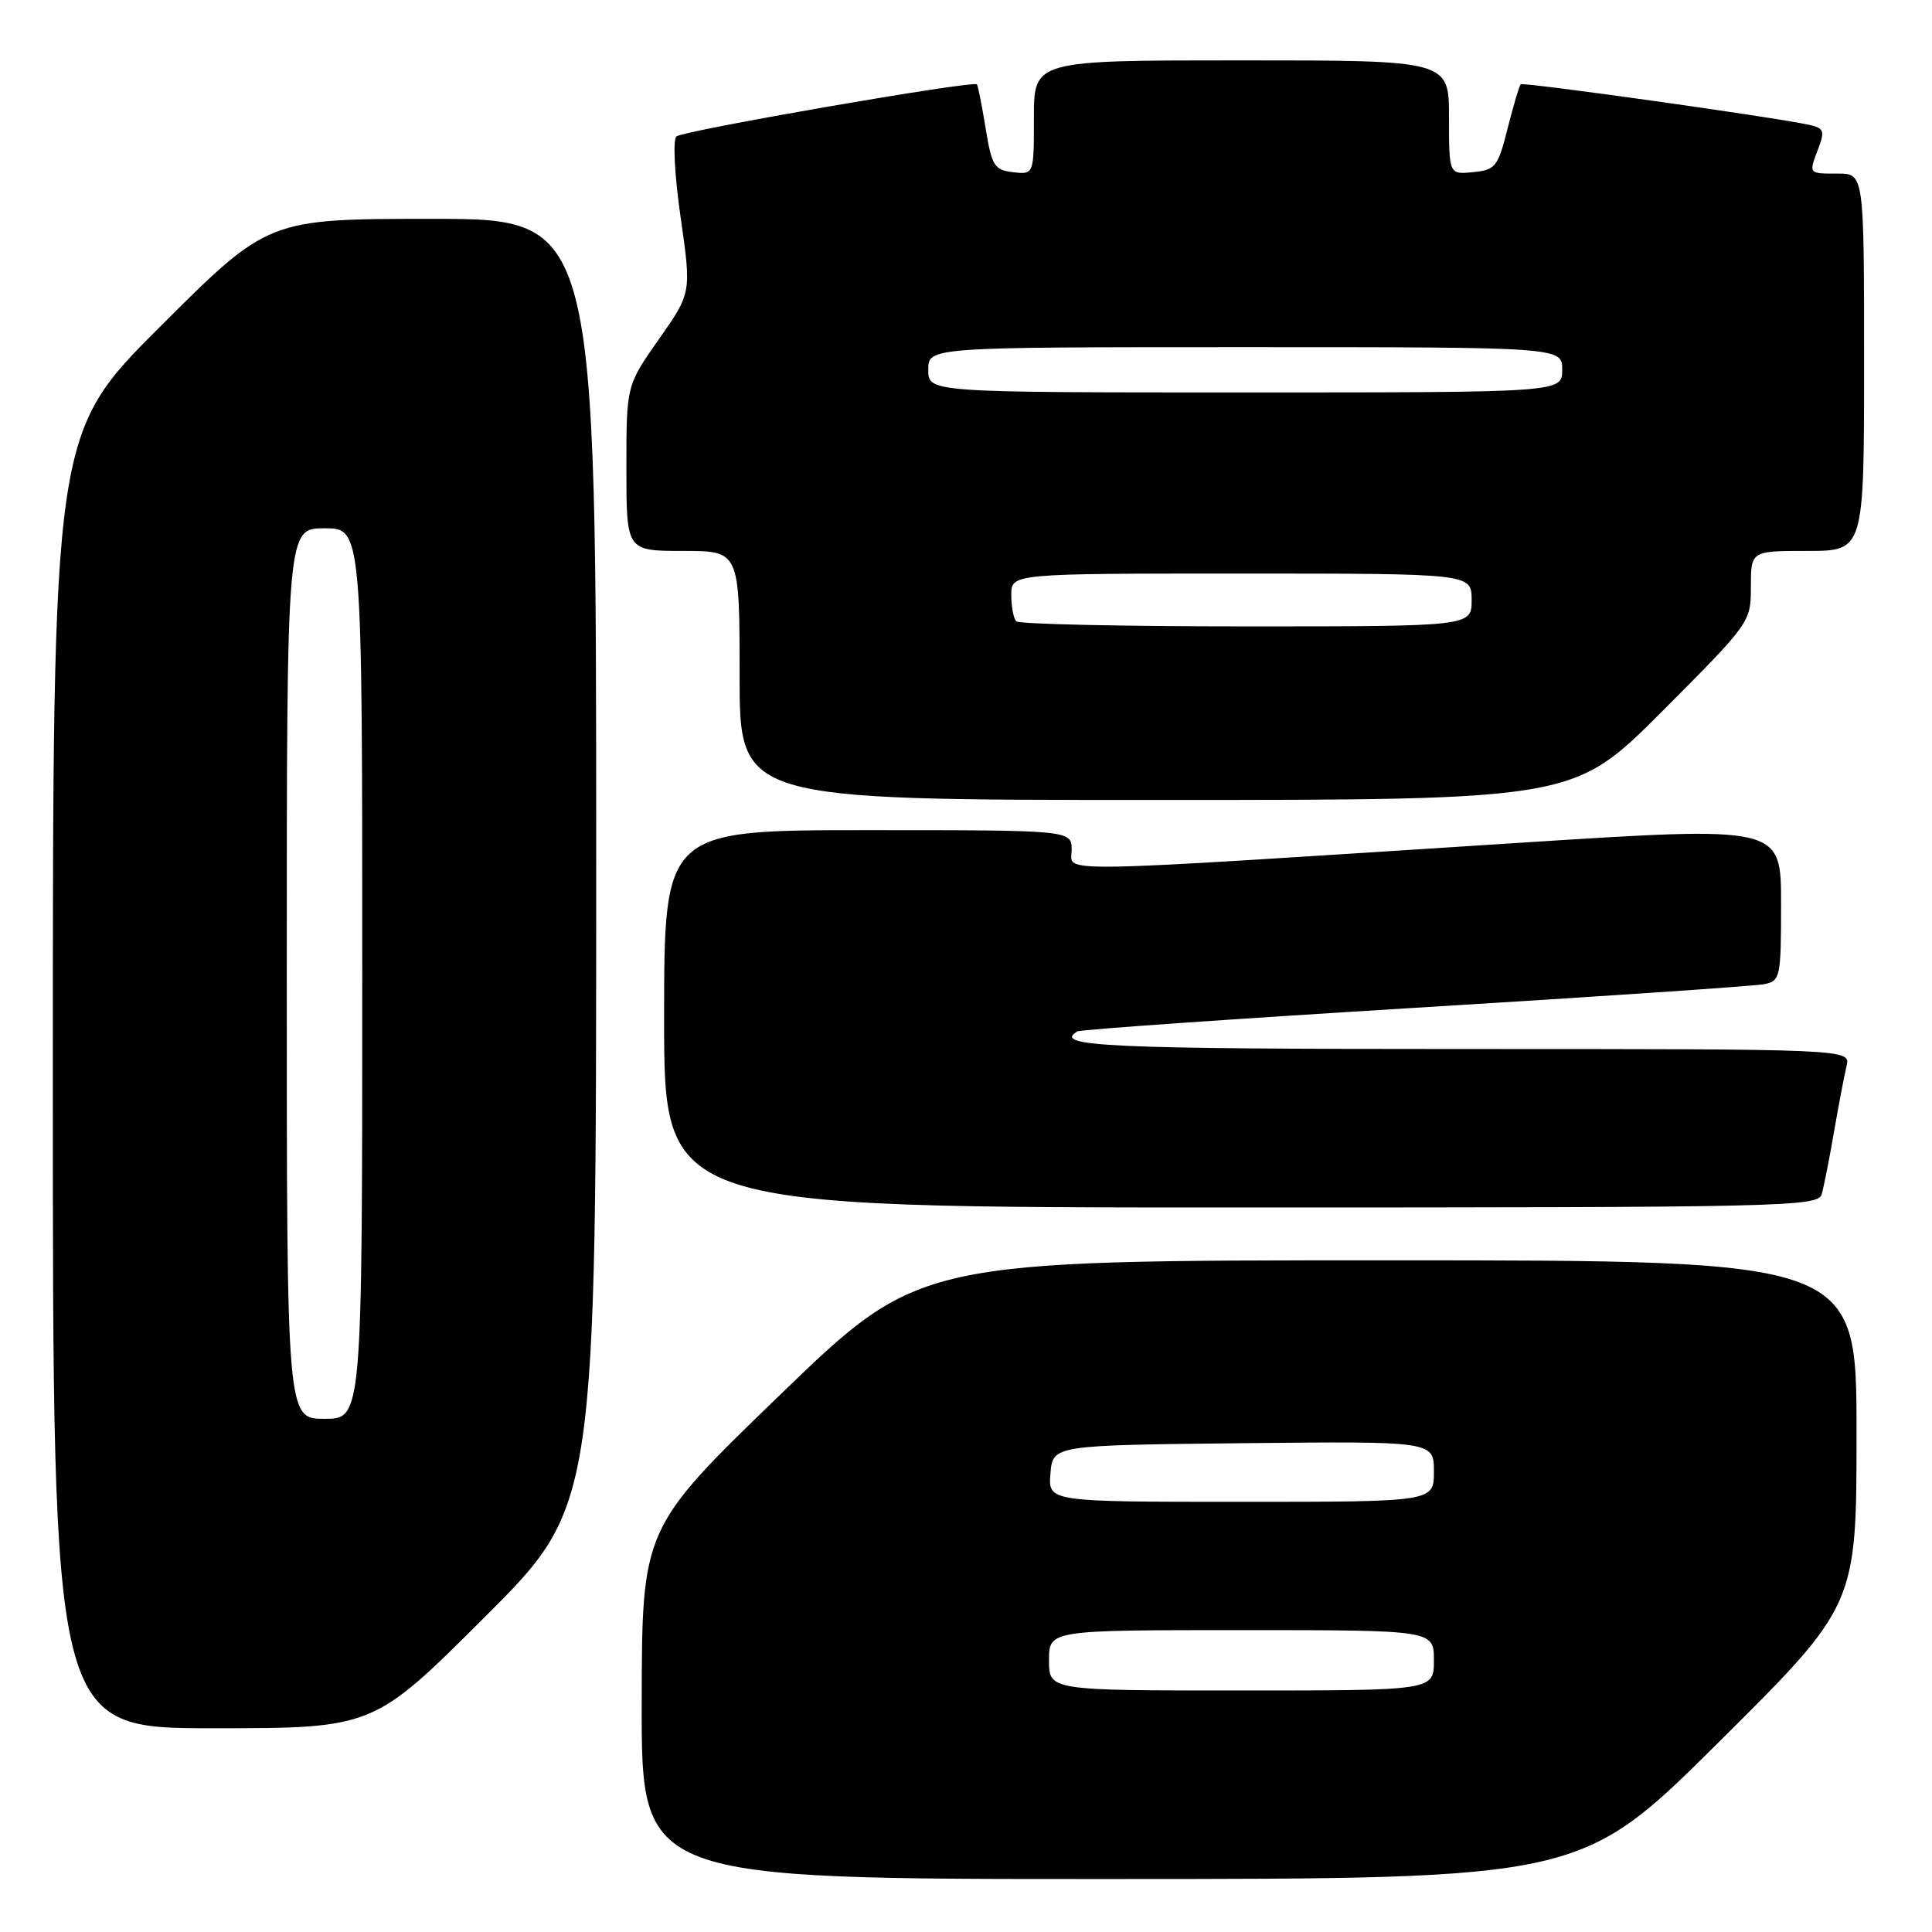 <?xml version="1.0" encoding="UTF-8" standalone="no"?>
<!DOCTYPE svg PUBLIC "-//W3C//DTD SVG 1.1//EN" "http://www.w3.org/Graphics/SVG/1.1/DTD/svg11.dtd" >
<svg xmlns="http://www.w3.org/2000/svg" xmlns:xlink="http://www.w3.org/1999/xlink" version="1.1" viewBox="0 0 256 256">
 <g >
 <path fill="currentColor"
d=" M 227.75 230.84 C 246.00 212.71 246.00 212.71 246.00 189.86 C 246.00 167.00 246.00 167.00 183.91 167.00 C 121.82 167.00 121.82 167.00 103.44 184.75 C 85.06 202.50 85.06 202.50 85.03 225.75 C 85.00 249.00 85.00 249.00 147.25 248.98 C 209.50 248.97 209.50 248.97 227.75 230.84 Z  M 64.24 214.26 C 79.00 199.53 79.00 199.53 79.00 114.26 C 79.00 29.00 79.00 29.00 57.26 29.00 C 35.53 29.00 35.53 29.00 21.26 43.24 C 7.00 57.47 7.00 57.47 7.00 143.24 C 7.00 229.00 7.00 229.00 28.24 229.00 C 49.48 229.00 49.48 229.00 64.24 214.26 Z  M 241.38 158.25 C 241.66 157.29 242.40 153.57 243.01 150.00 C 243.63 146.43 244.38 142.49 244.68 141.25 C 245.22 139.00 245.22 139.00 193.61 139.00 C 146.74 139.00 139.41 138.66 142.75 136.67 C 143.16 136.42 163.30 135.02 187.50 133.54 C 211.70 132.07 232.51 130.66 233.75 130.41 C 235.91 129.98 236.00 129.54 236.00 119.71 C 236.00 109.46 236.00 109.46 201.75 111.65 C 137.79 115.76 142.00 115.69 142.00 112.64 C 142.00 110.00 142.00 110.00 115.00 110.00 C 88.00 110.00 88.00 110.00 88.00 135.00 C 88.00 160.00 88.00 160.00 164.43 160.00 C 236.36 160.00 240.90 159.90 241.38 158.25 Z  M 220.27 94.23 C 231.94 82.53 232.00 82.44 232.00 77.73 C 232.00 73.00 232.00 73.00 239.50 73.00 C 247.00 73.00 247.00 73.00 247.00 48.00 C 247.00 23.00 247.00 23.00 243.50 23.00 C 239.58 23.00 239.64 23.08 240.97 19.58 C 241.81 17.36 241.65 16.96 239.72 16.54 C 235.00 15.51 201.82 10.85 201.50 11.17 C 201.31 11.35 200.54 13.98 199.77 17.00 C 198.49 22.11 198.16 22.52 195.19 22.81 C 192.00 23.13 192.00 23.13 192.00 15.56 C 192.00 8.00 192.00 8.00 164.50 8.00 C 137.00 8.00 137.00 8.00 137.00 15.57 C 137.00 23.13 137.00 23.13 134.25 22.82 C 131.75 22.53 131.42 21.99 130.60 17.00 C 130.11 13.97 129.59 11.36 129.45 11.18 C 129.01 10.63 90.53 17.30 89.63 18.08 C 89.14 18.51 89.38 23.21 90.19 28.82 C 91.62 38.81 91.62 38.81 87.31 44.94 C 83.00 51.08 83.00 51.08 83.00 62.04 C 83.00 73.00 83.00 73.00 90.50 73.00 C 98.00 73.00 98.00 73.00 98.00 89.50 C 98.00 106.00 98.00 106.00 153.27 106.00 C 208.53 106.00 208.53 106.00 220.27 94.23 Z  M 139.00 220.00 C 139.00 216.00 139.00 216.00 164.50 216.00 C 190.00 216.00 190.00 216.00 190.00 220.00 C 190.00 224.00 190.00 224.00 164.50 224.00 C 139.00 224.00 139.00 224.00 139.00 220.00 Z  M 139.19 195.25 C 139.50 191.50 139.50 191.50 164.75 191.23 C 190.00 190.97 190.00 190.97 190.00 194.98 C 190.00 199.00 190.00 199.00 164.44 199.00 C 138.88 199.00 138.88 199.00 139.19 195.25 Z  M 38.00 129.00 C 38.00 70.00 38.00 70.00 43.00 70.00 C 48.00 70.00 48.00 70.00 48.00 129.00 C 48.00 188.00 48.00 188.00 43.00 188.00 C 38.00 188.00 38.00 188.00 38.00 129.00 Z  M 134.67 82.33 C 134.30 81.97 134.00 80.39 134.00 78.83 C 134.00 76.00 134.00 76.00 164.50 76.00 C 195.00 76.00 195.00 76.00 195.00 79.50 C 195.00 83.00 195.00 83.00 165.17 83.00 C 148.76 83.00 135.03 82.70 134.67 82.33 Z  M 123.00 49.00 C 123.00 46.00 123.00 46.00 165.00 46.00 C 207.00 46.00 207.00 46.00 207.00 49.00 C 207.00 52.00 207.00 52.00 165.00 52.00 C 123.00 52.00 123.00 52.00 123.00 49.00 Z "/>
</g>
</svg>